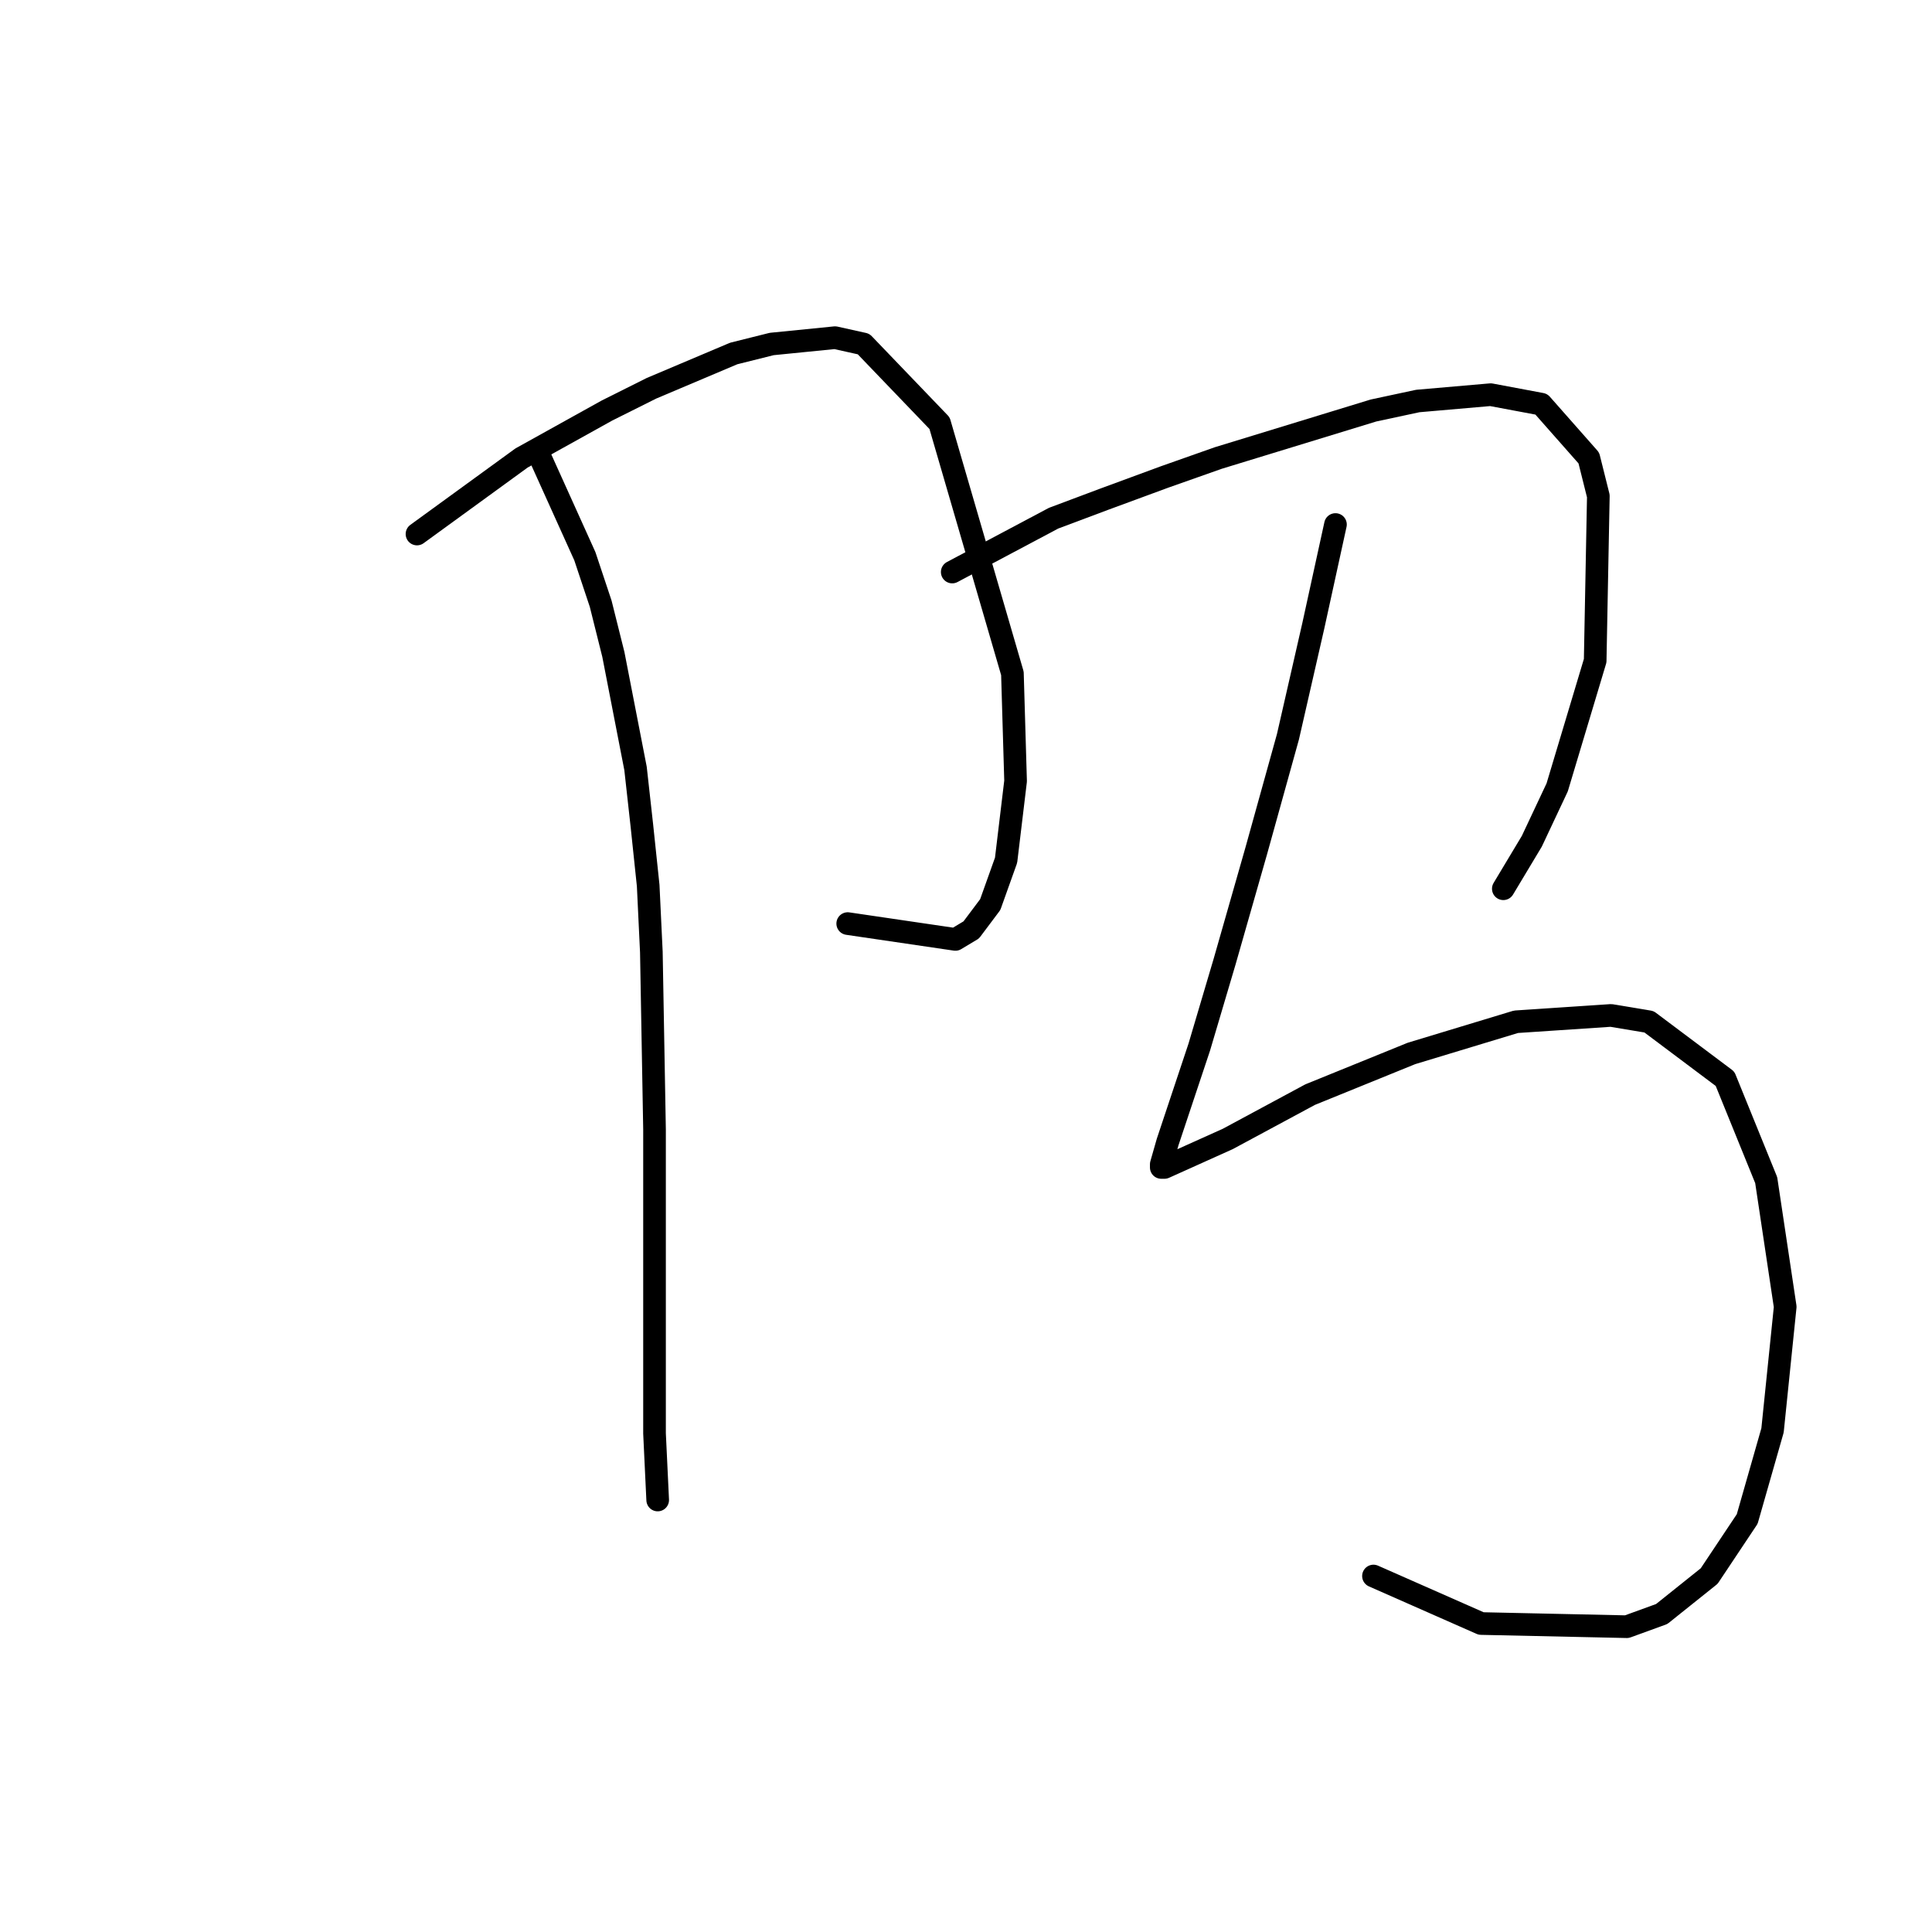 <?xml version="1.0" standalone="no"?>
    <svg width="256" height="256" xmlns="http://www.w3.org/2000/svg" version="1.1">
    <polyline stroke="black" stroke-width="3" stroke-linecap="round" fill="transparent" stroke-linejoin="round" points="55.253 70.761 69.102 60.689 80.433 54.394 86.308 51.456 97.219 46.84 102.255 45.581 110.649 44.742 114.426 45.581 124.498 56.073 134.15 89.226 134.57 103.495 133.311 113.987 131.212 119.862 128.694 123.219 126.596 124.478 112.327 122.38 112.327 122.38 " />
        <polyline stroke="black" stroke-width="3" stroke-linecap="round" fill="transparent" stroke-linejoin="round" points="71.62 60.689 77.495 73.699 79.593 79.994 81.272 86.708 84.21 101.816 85.049 109.37 85.888 117.344 86.308 126.157 86.728 149.658 86.728 164.766 86.728 177.776 86.728 189.946 87.147 198.759 87.147 198.759 " />
        <polyline stroke="black" stroke-width="3" stroke-linecap="round" fill="transparent" stroke-linejoin="round" points="126.176 75.797 139.606 68.663 146.32 66.145 154.294 63.207 161.428 60.689 181.992 54.394 187.867 53.135 197.52 52.296 204.234 53.555 210.529 60.689 211.788 65.725 211.369 87.548 206.333 104.334 202.975 111.469 199.198 117.764 199.198 117.764 " />
        <polyline stroke="black" stroke-width="3" stroke-linecap="round" fill="transparent" stroke-linejoin="round" points="176.956 69.502 174.018 82.931 170.661 97.62 166.464 112.728 162.268 127.416 158.91 138.747 156.392 146.301 154.714 151.337 153.874 154.275 153.874 154.694 154.294 154.694 162.687 150.917 173.599 145.042 187.028 139.586 200.877 135.39 213.467 134.55 218.503 135.39 228.575 142.944 234.031 156.373 236.549 173.16 234.87 189.527 231.513 201.277 226.477 208.831 220.182 213.867 215.565 215.546 196.261 215.126 181.992 208.831 181.992 208.831 " />
        </svg>
